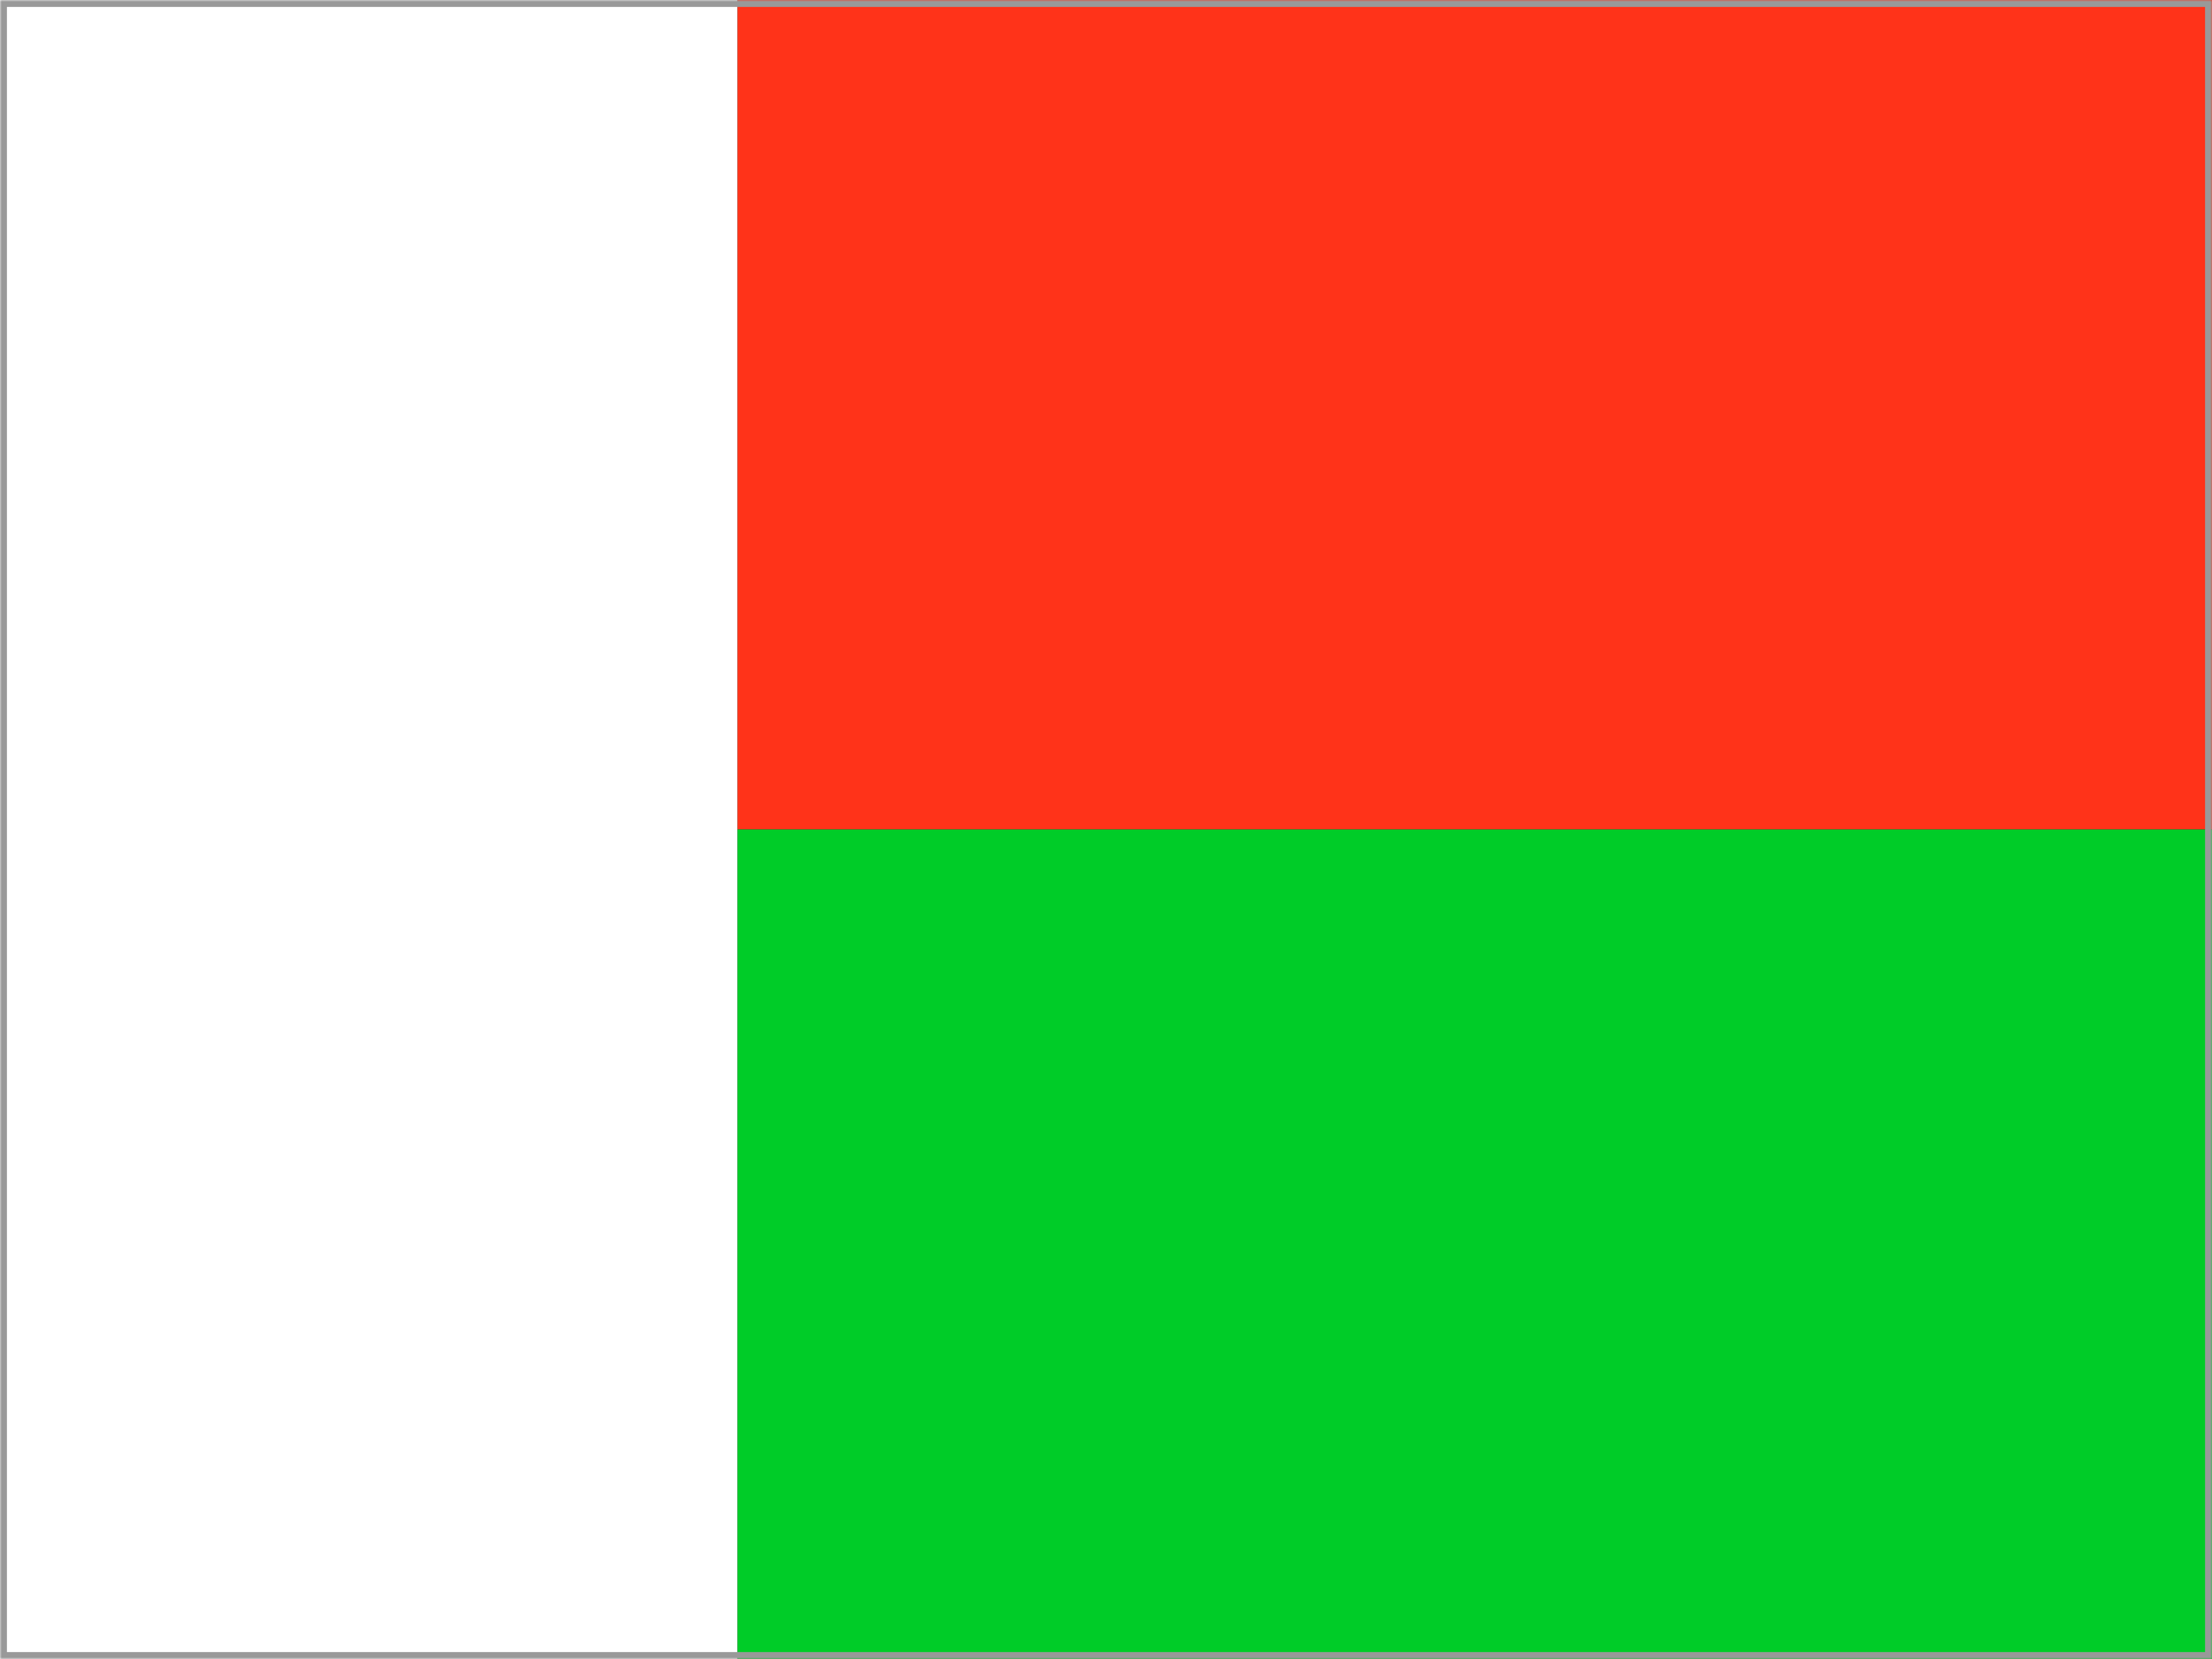 <svg xmlns="http://www.w3.org/2000/svg" width="640" height="480" viewBox="0 0 640 480" xmlns:xlink="http://www.w3.org/1999/xlink">
  <rect x="0" y="0" width="640" height="480" fill="#333333" stroke="none"/>
  <defs>
    <rect id="a" width="640" height="480"/>
    <mask id="b" width="640" height="480" x="0" y="0" fill="white">
      <use xlink:href="#a"/>
    </mask>
  </defs>
  <g fill="none" fill-rule="evenodd">
    <g fill-rule="nonzero">
      <rect width="426.67" height="240" x="213.33" fill="#FF3319"/>
      <rect width="426.67" height="240" x="213.33" y="240" fill="#00CC28"/>
      <rect width="213.33" height="480" fill="#FFFFFF"/>
    </g>
    <use stroke="#999999" stroke-width="4" mask="url(#b)" xlink:href="#a"/>
  </g>
</svg>
